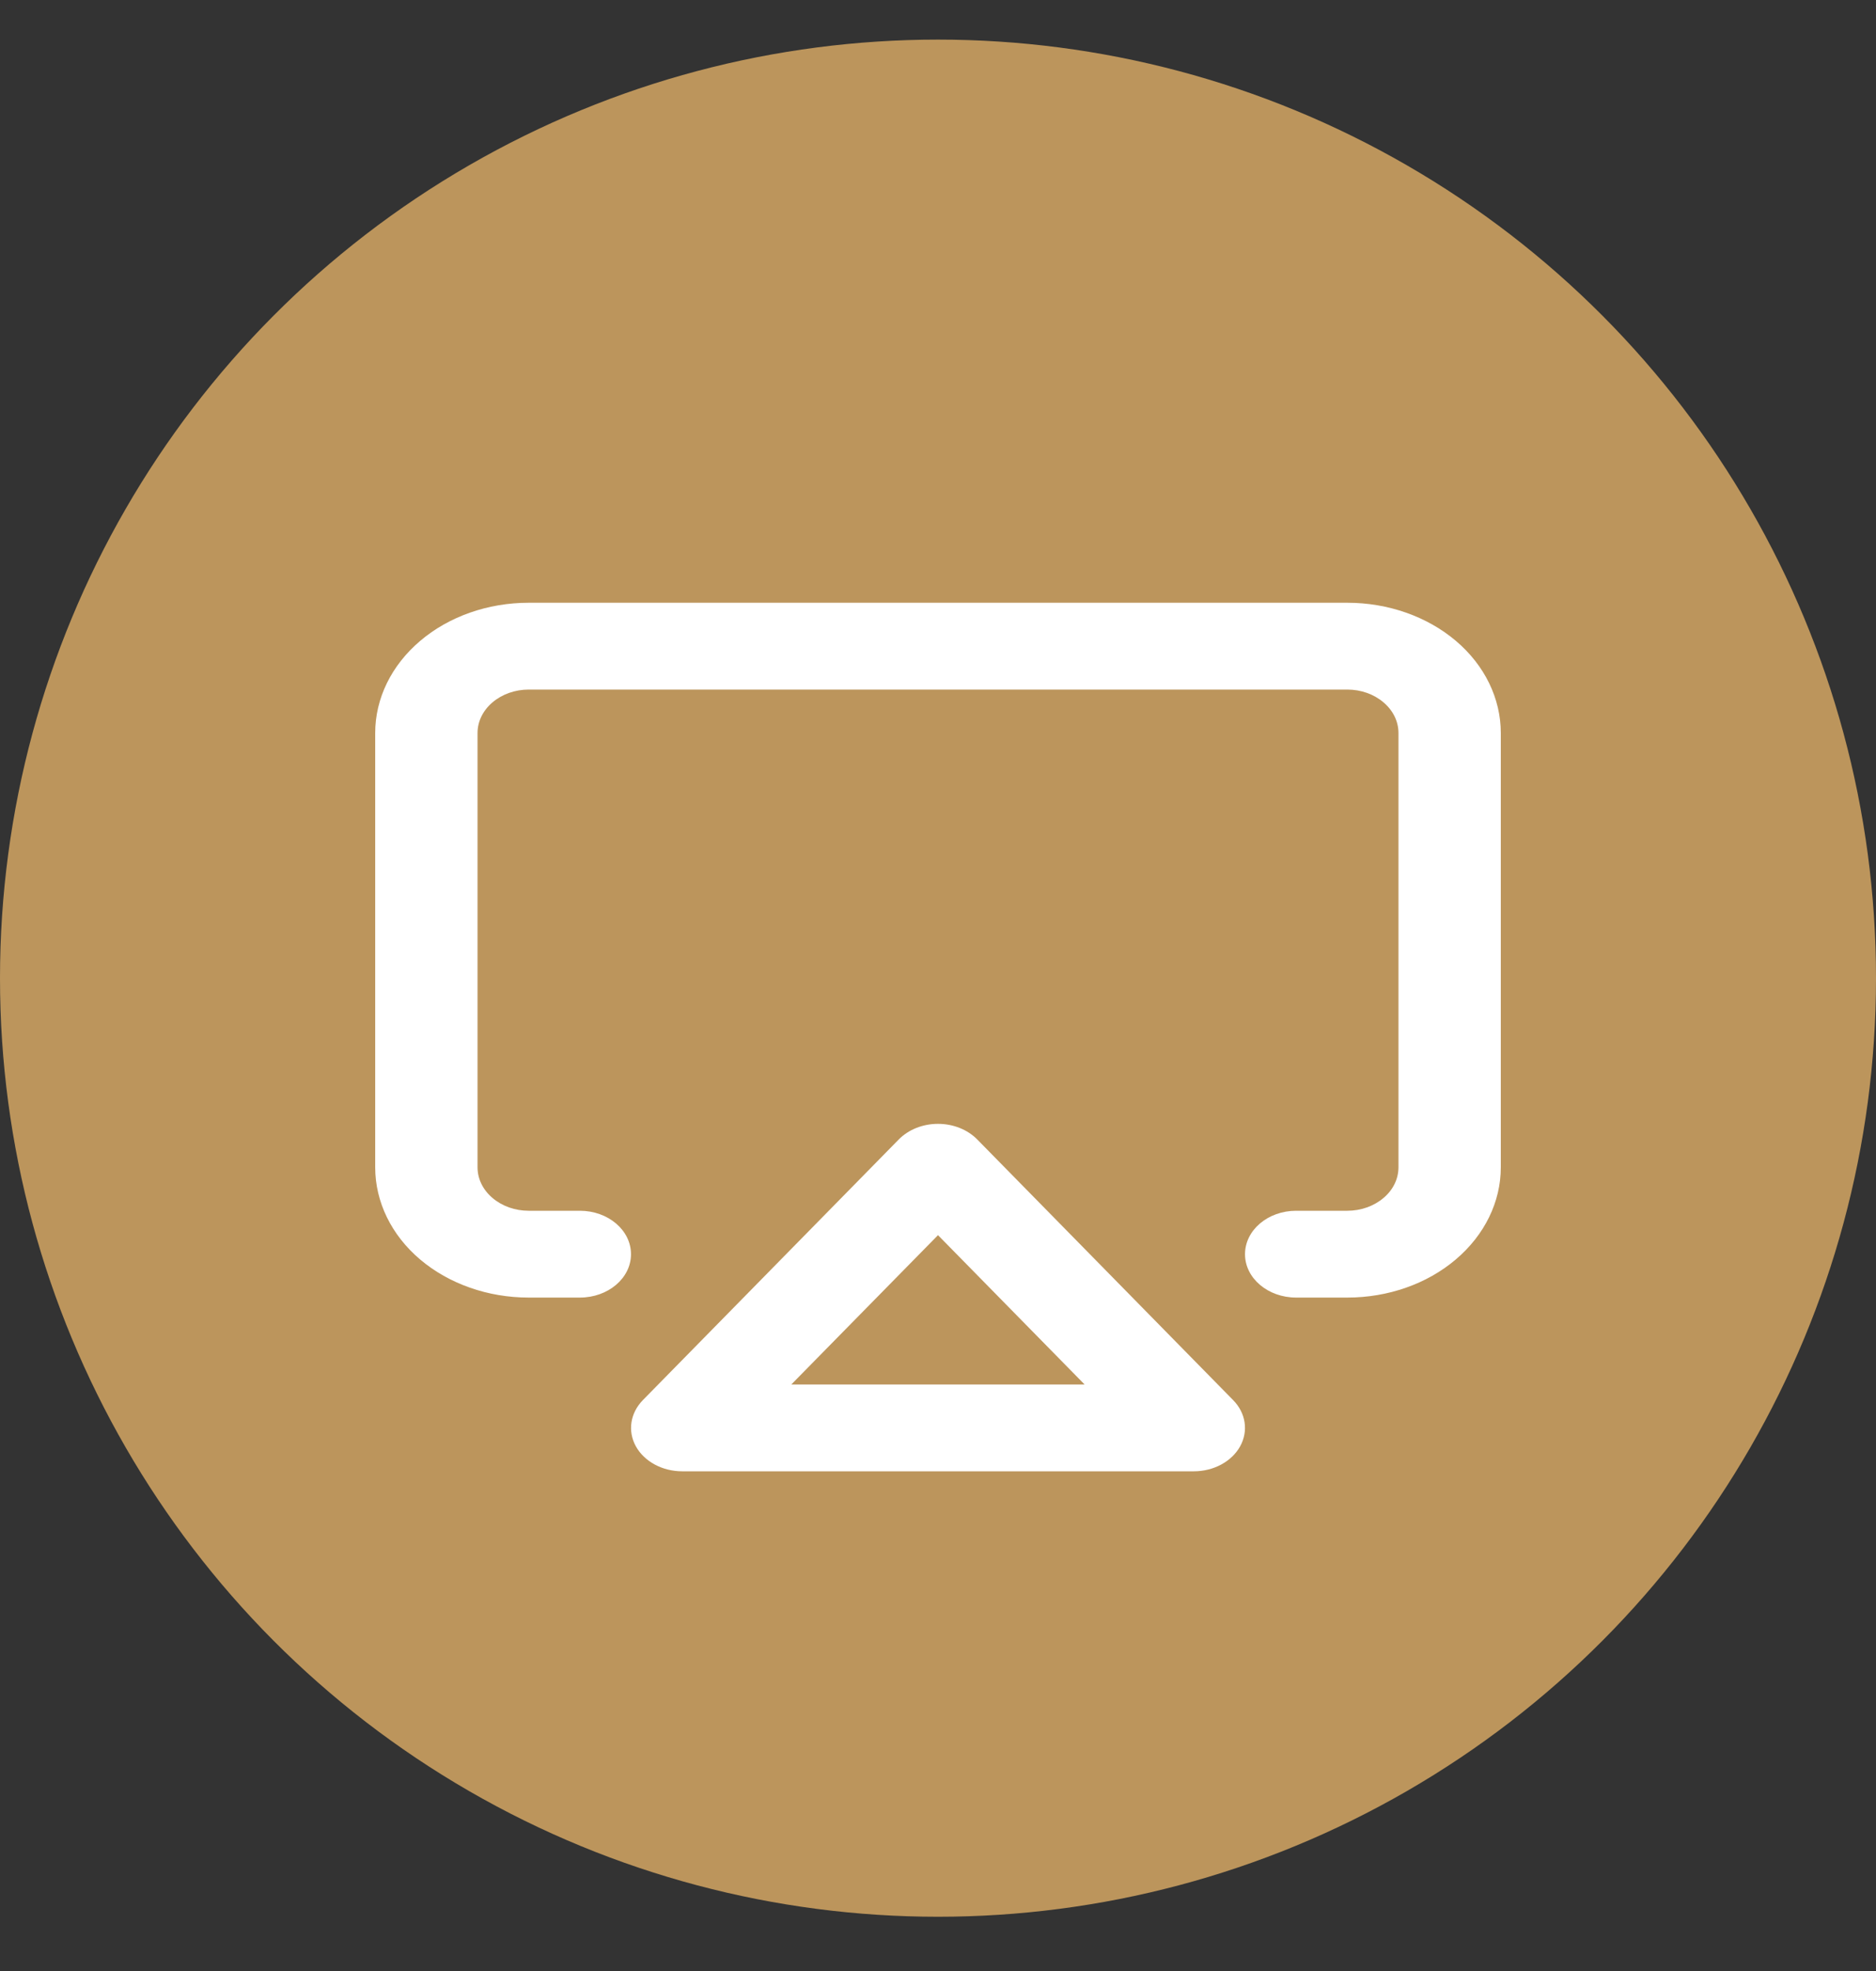 <svg xmlns="http://www.w3.org/2000/svg" width="20" height="21" fill="none" viewBox="0 0 20 21">
    <rect x="0" y="0" width="20" height="21" fill="#333333" stroke="none"/>
    <circle cx="10" cy="10.422" r="10" fill="#BC955C"/>
    <path fill="#fff" fill-rule="evenodd" d="M5.636 7.347c-.144 0-.283.049-.385.136-.103.087-.16.204-.16.327v4.627c0 .123.057.24.16.327.102.087.24.136.385.136h.546c.301 0 .545.207.545.463 0 .255-.244.462-.545.462h-.546c-.434 0-.85-.146-1.157-.406-.307-.26-.479-.614-.479-.982V7.81c0-.368.172-.721.48-.982.306-.26.722-.406 1.156-.406h8.728c.434 0 .85.146 1.157.406.307.26.479.614.479.982v4.627c0 .368-.172.721-.48.982-.306.26-.722.406-1.156.406h-.546c-.301 0-.545-.207-.545-.462 0-.256.244-.463.545-.463h.546c.144 0 .283-.049.385-.136.103-.086.16-.204.16-.327V7.81c0-.123-.057-.24-.16-.327-.102-.087-.24-.136-.385-.136H5.636z" clip-rule="evenodd"/>
    <path fill="#fff" fill-rule="evenodd" d="M10 11.974c.162 0 .315.061.419.167l2.727 2.776c.136.138.165.33.075.493-.09.162-.282.266-.494.266H7.273c-.212 0-.404-.104-.494-.266-.09-.163-.06-.355.075-.493l2.727-2.776c.104-.106.257-.167.419-.167zm-1.563 2.777h3.126L10 13.16l-1.563 1.59z" clip-rule="evenodd"/>
</svg>
